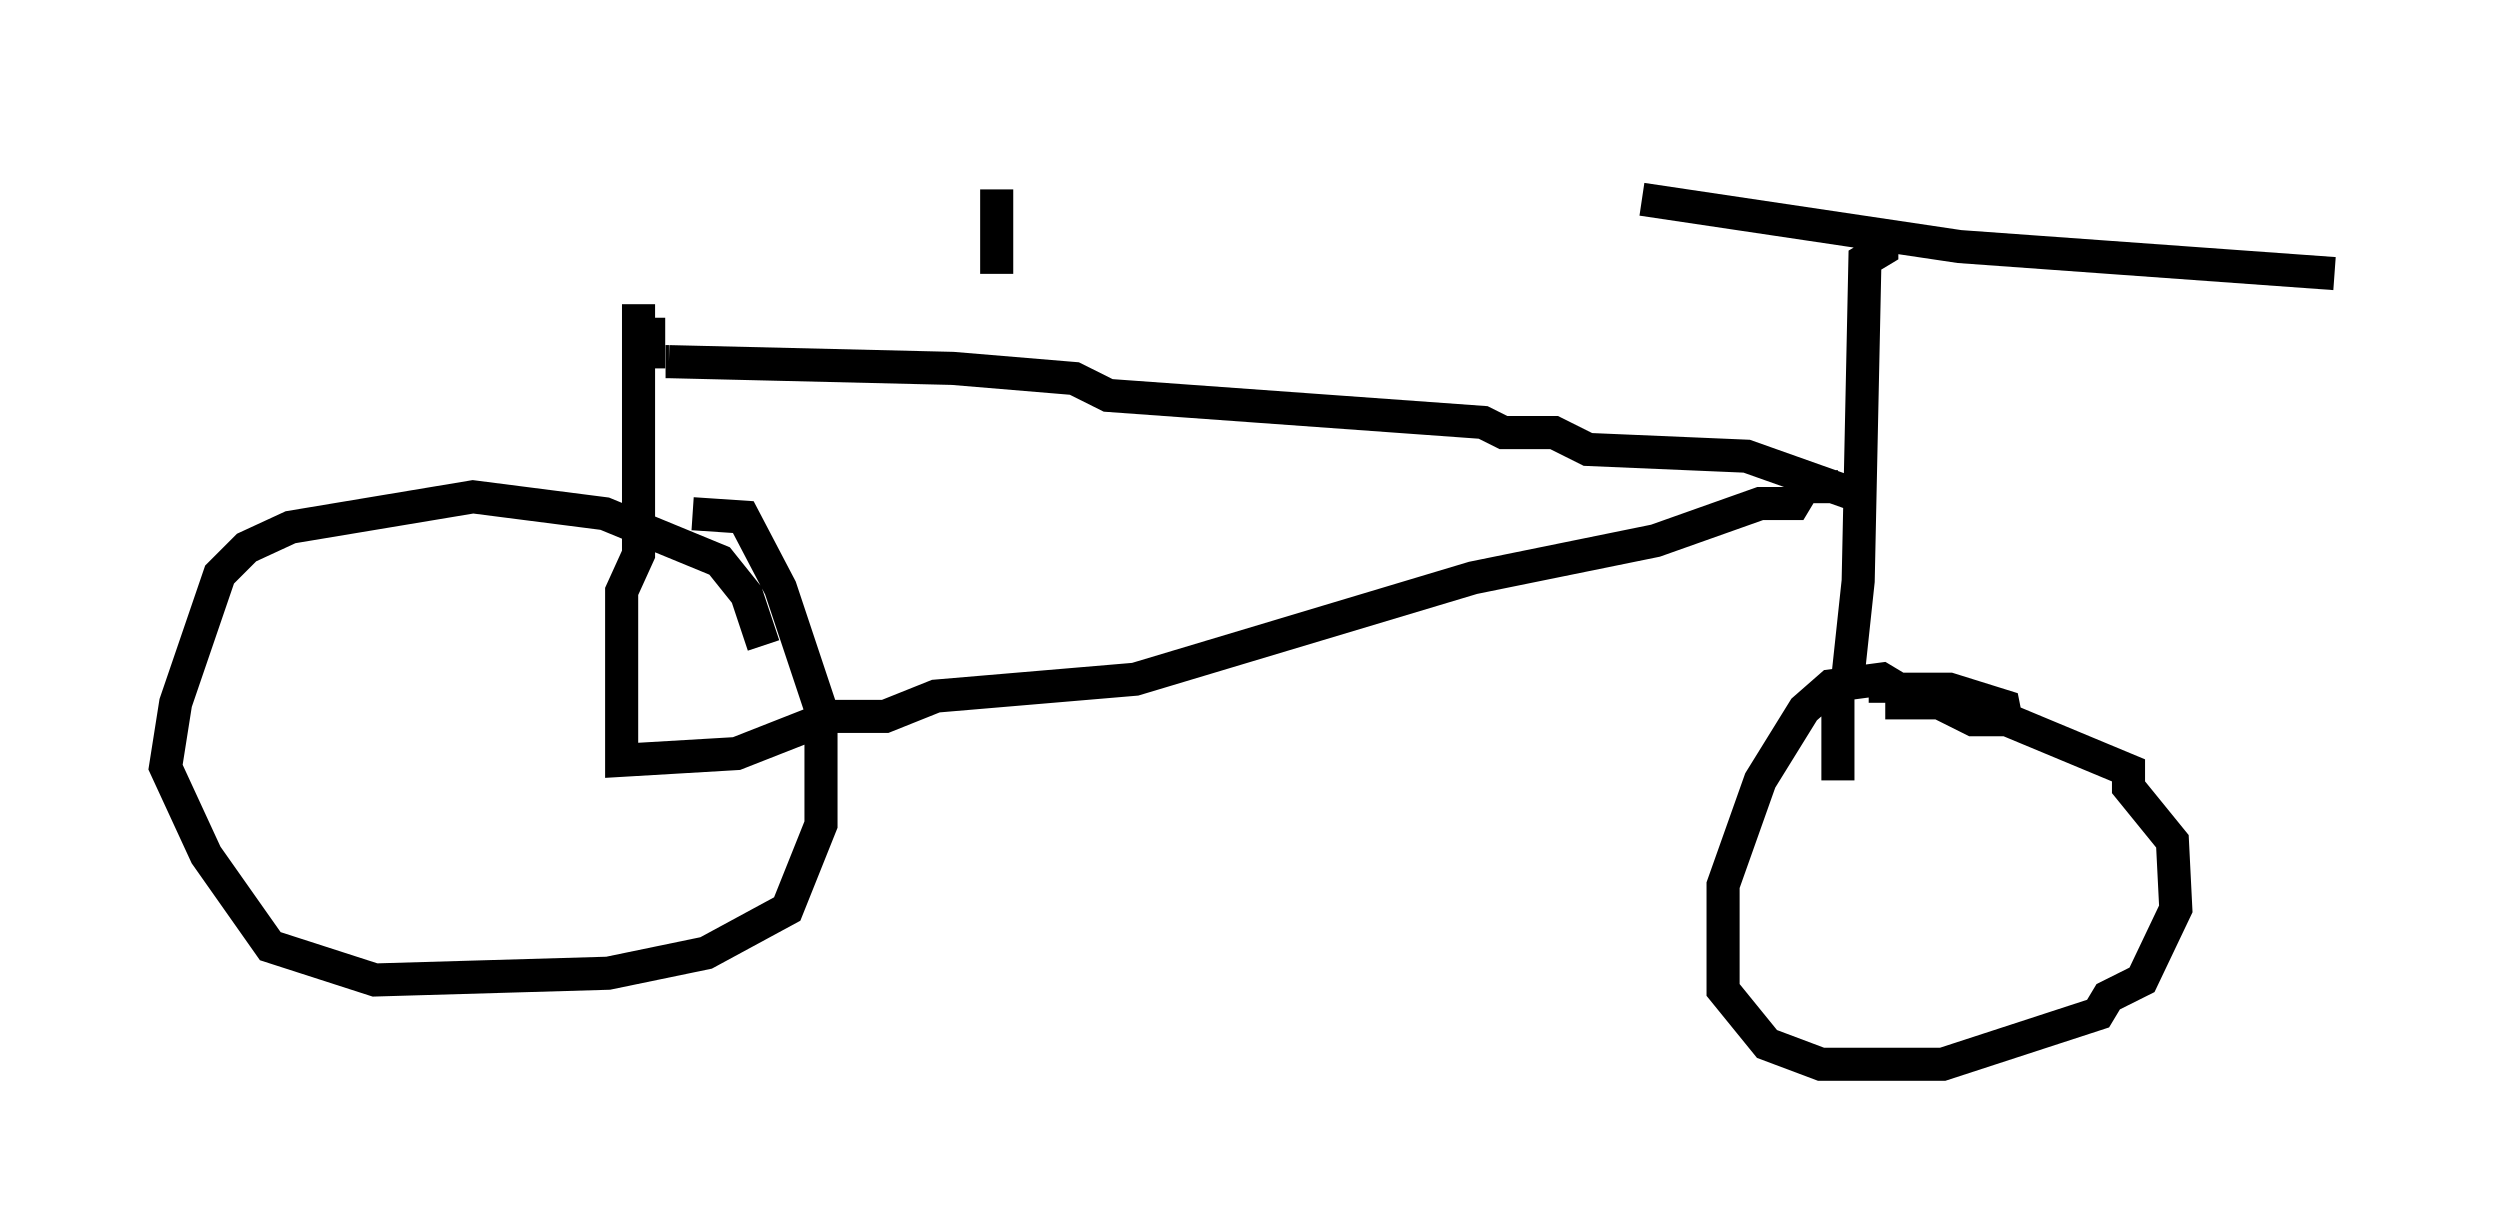 <?xml version="1.0" encoding="utf-8" ?>
<svg baseProfile="full" height="37.154" version="1.1" width="75.538" xmlns="http://www.w3.org/2000/svg" xmlns:ev="http://www.w3.org/2001/xml-events" xmlns:xlink="http://www.w3.org/1999/xlink"><defs /><rect fill="white" height="37.154" width="75.538" x="0" y="0" /><path d="M45.834, 5 m3.777, 1.021 l9.596, 1.429 11.331, 0.817 m-13.679, -1.327 l0.0, 0.613 -0.51, 0.306 l-0.204, 9.698 -0.306, 2.858 l-0.306, 0.51 0.0, 2.654 m5.104, -1.735 l-0.102, -0.51 -1.633, -0.51 l-1.531, 0.0 -0.51, -0.306 l-1.531, 0.204 -0.817, 0.715 l-1.327, 2.144 -1.123, 3.165 l0.0, 3.165 1.327, 1.633 l1.633, 0.613 3.675, 0.0 l4.696, -1.531 0.306, -0.51 l1.021, -0.51 1.021, -2.144 l-0.102, -2.042 -1.327, -1.633 l0.0, -0.51 -3.675, -1.531 l-1.021, 0.0 -1.021, -0.51 l-1.633, 0.0 m0.0, 0.0 l0.0, -0.51 m-1.021, -5.819 l-3.165, -1.123 -4.798, -0.204 l-1.021, -0.51 -1.531, 0.0 l-0.613, -0.306 -11.331, -0.817 l-1.021, -0.51 -3.675, -0.306 l-8.575, -0.204 m0.0, 0.0 l-0.102, 0.0 m35.423, 3.777 l-1.021, 0.0 -0.306, 0.51 l-1.021, 0.0 -3.165, 1.123 l-5.513, 1.123 -10.208, 3.063 l-6.023, 0.51 -1.531, 0.613 l-1.633, 0.0 -2.858, 1.123 l-3.471, 0.204 0.0, -5.104 l0.51, -1.123 0.0, -7.554 m0.306, 0.408 l0.0, 1.531 m3.471, 8.371 l-0.51, -1.531 -0.817, -1.021 l-3.471, -1.429 -3.981, -0.51 l-5.513, 0.919 -1.327, 0.613 l-0.817, 0.817 -1.327, 3.879 l-0.306, 1.94 1.225, 2.654 l1.94, 2.756 3.165, 1.021 l7.044, -0.204 2.96, -0.613 l2.45, -1.327 1.021, -2.552 l0.0, -3.471 -1.225, -3.675 l-1.123, -2.144 -1.531, -0.102 m-0.306, 0.306 l0.0, 0.0 m9.494, -10.106 l0.0, 2.552 " fill="none" stroke="black" stroke-width="1" /></svg>
